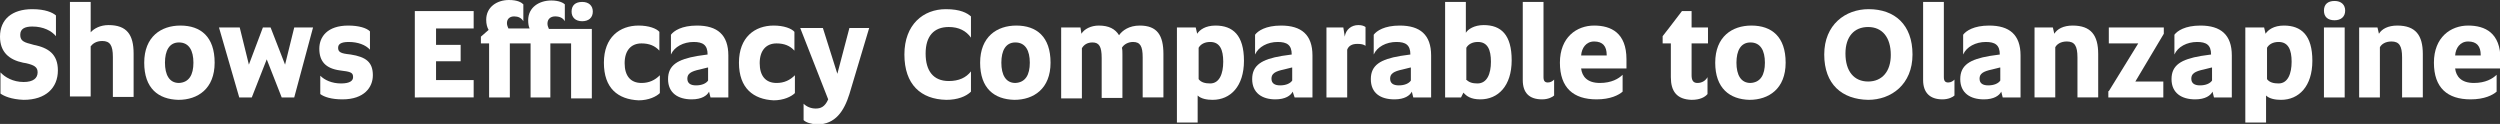 <!-- Generator: Adobe Illustrator 22.1.0, SVG Export Plug-In  -->
<svg version="1.1"
	 xmlns="http://www.w3.org/2000/svg" xmlns:xlink="http://www.w3.org/1999/xlink" xmlns:a="http://ns.adobe.com/AdobeSVGViewerExtensions/3.0/"
	 x="0px" y="0px" width="518.3px" height="25.7px" viewBox="0 0 518.3 25.7" style="enable-background:new 0 0 518.3 25.7;"
	 xml:space="preserve">
<rect x="0" y="0" width="518.3" height="25.7" fill="#333333" stroke="none"/>
<style type="text/css">
	.st0{fill:#FFFFFF;}
</style>
<defs>
</defs>
<g id="XMLID_1_">
	<g id="XMLID_3_">
		<path id="XMLID_84_" class="st0" d="M0.1,19.4V15c0.9,1,2.6,2,4.8,2c2,0,2.9-0.8,2.9-2c0-1.1-0.7-1.5-2.4-1.9L4.8,13
			C1.9,12.4,0,10.8,0,7.6c0-3.6,2.5-5.7,6.7-5.7c2.7,0,4.2,0.7,4.9,1.3v4.3c-0.9-1.1-2.6-2-4.9-2c-1.6,0-2.5,0.5-2.5,1.7
			c0,1,0.4,1.5,2.1,1.9L7,9.3c3,0.6,5,1.9,5,5.3c0,3.6-2.5,6.1-7.1,6.1C2.3,20.6,0.8,19.9,0.1,19.4z"/>
		<path id="XMLID_82_" class="st0" d="M14.5,0.4h4.3v6.3c0.7-0.8,2-1.5,3.7-1.5c3.8,0,5.2,2,5.2,5.9v9h-4.3v-8.3
			c0-2.4-0.6-3.3-2.2-3.3c-1.3,0-2,0.6-2.4,1.1v10.4h-4.3V0.4z"/>
		<path id="XMLID_79_" class="st0" d="M29.9,13c0-5.4,3.5-7.7,7.5-7.7c4.2,0,7.1,2.3,7.1,7.7c0,5.4-3.5,7.7-7.5,7.7
			C32.8,20.6,29.9,18.3,29.9,13z M40.1,13c0-2.5-0.9-4.2-3-4.2c-2,0-2.9,1.7-2.9,4.2c0,2.5,0.9,4.2,2.9,4.2
			C39.2,17.1,40.1,15.5,40.1,13z"/>
		<path id="XMLID_77_" class="st0" d="M45.4,5.7h4.3l1.9,7.7l2.9-7.7h1.6l3,7.7l1.9-7.7h3.9l-3.9,14.5h-2.6l-3.1-7.9l-3.1,7.9h-2.6
			L45.4,5.7z"/>
		<path id="XMLID_75_" class="st0" d="M66.4,19.5v-3.8c0.9,0.9,2.4,1.6,4.3,1.6c1.9,0,2.5-0.6,2.5-1.3c0-0.8-0.3-1.1-2-1.3l-0.7-0.1
			c-3-0.4-4.3-1.9-4.3-4.5c0-2.5,1.7-4.8,6-4.8c2.2,0,3.8,0.5,4.5,1.2v3.8c-0.9-1-2.5-1.6-4.4-1.6c-1.7,0-2.2,0.5-2.2,1.2
			s0.3,1.1,1.8,1.3l0.8,0.1c3.2,0.5,4.6,1.6,4.6,4.3c0,2.5-1.8,5-6.3,5C68.7,20.6,67.2,20.1,66.4,19.5z"/>
		<path id="XMLID_73_" class="st0" d="M86,2.3h12.2v3.6h-7.8v3.4h5.1v3.4h-5.1v3.9h7.8v3.6H86V2.3z"/>
		<path id="XMLID_70_" class="st0" d="M101.4,9h-1.7V7.6l1.6-1.4c-0.3-0.5-0.5-1.2-0.5-2.1c0-2.7,2.3-4.1,4.7-4.1
			c1.8,0,2.6,0.5,3,0.9v3.5c-0.4-0.7-1.1-1-1.9-1c-0.9,0-1.5,0.5-1.5,1.4c0,0.5,0.2,0.8,0.3,1.1h4.4c-0.2-0.4-0.3-1-0.3-1.7
			c0-2.7,2.3-4.1,4.8-4.1c1.6,0,2.5,0.5,2.8,0.8v3.5c-0.4-0.7-1.1-1-2-1c-0.9,0-1.6,0.5-1.6,1.5c0,0.5,0.2,0.8,0.3,1.1h8.9v14.4
			h-4.3V9h-4.3v11.2H110V9h-4.3v11.2h-4.3V9z M118.5,2.4c0-1.3,0.8-2,2.2-2c1.4,0,2.2,0.8,2.2,2c0,1.3-0.9,2-2.2,2
			C119.3,4.4,118.5,3.6,118.5,2.4z"/>
		<path id="XMLID_68_" class="st0" d="M125.2,13c0-5.3,3.3-7.7,7.2-7.7c2.1,0,3.7,0.6,4.3,1.3v3.9c-0.9-1-2.1-1.5-3.7-1.5
			c-2.2,0-3.5,1.5-3.5,4.1c0,2.6,1.2,4.1,3.5,4.1c1.6,0,2.8-0.6,3.8-1.6v3.7c-0.7,0.7-2.3,1.5-4.4,1.5
			C128.1,20.6,125.2,18.3,125.2,13z"/>
		<path id="XMLID_65_" class="st0" d="M138.5,16.4c0-2.9,2-4.1,6.1-4.8l2.1-0.3c0-2-1-2.6-2.9-2.6c-2.1,0-4,1-4.7,2.6V7.2
			c0.6-0.8,2.2-1.9,5.4-1.9c4.2,0,6.5,1.9,6.5,6.2v8.7h-3.7L147,19c-0.4,0.8-1.5,1.6-3.6,1.6C140.6,20.6,138.5,19.3,138.5,16.4z
			 M146.7,14l-1.6,0.4c-1.9,0.4-2.6,0.9-2.6,1.9c0,1,0.7,1.4,1.8,1.4c1.2,0,2.1-0.4,2.5-1V14z"/>
		<path id="XMLID_63_" class="st0" d="M153.2,13c0-5.3,3.3-7.7,7.2-7.7c2.1,0,3.7,0.6,4.3,1.3v3.9c-0.9-1-2.1-1.5-3.7-1.5
			c-2.2,0-3.5,1.5-3.5,4.1c0,2.6,1.2,4.1,3.5,4.1c1.6,0,2.8-0.6,3.8-1.6v3.7c-0.7,0.7-2.3,1.5-4.4,1.5
			C156.2,20.6,153.2,18.3,153.2,13z"/>
		<path id="XMLID_61_" class="st0" d="M166.6,24.9v-3.4c0.6,0.6,1.5,1,2.5,1c1,0,1.9-0.3,2.6-1.9l-5.8-14.8h4.7l3,9.5l2.5-9.5h4.1
			l-4.1,13.7c-1.1,3.5-2.9,6.3-6.7,6.3C168.1,25.7,167.1,25.4,166.6,24.9z"/>
		<path id="XMLID_59_" class="st0" d="M187.5,11.3c0-6.2,3.9-9.4,8.6-9.4c3,0,4.4,0.8,5.2,1.5v4.4c-1-1.4-2.5-2.2-4.6-2.2
			c-3.1,0-4.8,1.9-4.8,5.5c0,3.6,1.6,5.7,4.8,5.7c2.1,0,3.6-0.7,4.6-2V19c-1,1-2.8,1.7-5.1,1.7C190.9,20.6,187.5,17.5,187.5,11.3z"
			/>
		<path id="XMLID_56_" class="st0" d="M203.2,13c0-5.4,3.5-7.7,7.5-7.7c4.2,0,7.1,2.3,7.1,7.7c0,5.4-3.5,7.7-7.5,7.7
			C206.1,20.6,203.2,18.3,203.2,13z M213.5,13c0-2.5-0.9-4.2-3-4.2c-2,0-2.9,1.7-2.9,4.2c0,2.5,0.9,4.2,2.9,4.2
			C212.6,17.1,213.5,15.5,213.5,13z"/>
		<path id="XMLID_54_" class="st0" d="M220.1,5.7h3.9l0.2,1.3c0.6-1,2-1.7,3.6-1.7c2.1,0,3.4,0.7,4.2,2c0.7-1,2.1-2,4.3-2
			c3.6,0,4.9,2,4.9,5.9v9h-4.3v-8.3c0-2.3-0.5-3.2-2-3.2c-1,0-1.9,0.5-2.3,1.2c0.1,0.4,0.1,0.9,0.1,1.4v9h-4.3v-8.3
			c0-2.3-0.5-3.2-1.9-3.2c-1.1,0-1.8,0.5-2.2,1.2v10.4h-4.3V5.7z"/>
		<path id="XMLID_51_" class="st0" d="M244.1,5.7h3.8l0.3,1.3c0.5-0.8,1.7-1.7,3.8-1.7c3.6,0,5.9,2,5.9,7.3c0,5.3-2.8,8.1-6.5,8.1
			c-1.1,0-2.4-0.2-3.1-0.9v5.6h-4.3V5.7z M253.6,12.8c0-2.5-0.7-4.1-2.7-4.1c-1.2,0-2,0.5-2.4,1.2v6.5c0.5,0.7,1.4,0.9,2.4,0.9
			C252.8,17.3,253.6,15.3,253.6,12.8z"/>
		<path id="XMLID_48_" class="st0" d="M259.6,16.4c0-2.9,2-4.1,6.1-4.8l2.1-0.3c0-2-1-2.6-2.9-2.6c-2.1,0-4,1-4.7,2.6V7.2
			c0.6-0.8,2.2-1.9,5.4-1.9c4.2,0,6.5,1.9,6.5,6.2v8.7h-3.7L268,19c-0.4,0.8-1.5,1.6-3.6,1.6C261.7,20.6,259.6,19.3,259.6,16.4z
			 M267.8,14l-1.6,0.4c-1.9,0.4-2.6,0.9-2.6,1.9c0,1,0.7,1.4,1.8,1.4c1.2,0,2.1-0.4,2.5-1V14z"/>
		<path id="XMLID_46_" class="st0" d="M275,5.7h3.5l0.3,1.9c0.2-1.5,1.4-2.4,2.8-2.4c0.8,0,1.2,0.2,1.5,0.4v3.9
			c-0.4-0.3-0.9-0.4-1.7-0.4c-1.1,0-1.8,0.4-2.1,1.2v9.9H275V5.7z"/>
		<path id="XMLID_43_" class="st0" d="M284.2,16.4c0-2.9,2-4.1,6.1-4.8l2.1-0.3c0-2-1-2.6-2.9-2.6c-2.1,0-4,1-4.7,2.6V7.2
			c0.6-0.8,2.2-1.9,5.4-1.9c4.2,0,6.5,1.9,6.5,6.2v8.7h-3.7l-0.3-1.2c-0.4,0.8-1.5,1.6-3.6,1.6C286.2,20.6,284.2,19.3,284.2,16.4z
			 M292.4,14l-1.6,0.4c-1.9,0.4-2.6,0.9-2.6,1.9c0,1,0.7,1.4,1.8,1.4c1.2,0,2.1-0.4,2.5-1V14z"/>
		<path id="XMLID_40_" class="st0" d="M303.4,19.2l-0.5,1h-3.3V0.4h4.3v6.4c0.4-0.7,1.7-1.6,3.7-1.6c3.6,0,5.8,2,5.8,7.3
			c0,5.3-2.8,8.1-6.5,8.1C304.9,20.6,304,19.9,303.4,19.2z M303.9,16.4c0.6,0.7,1.4,0.9,2.4,0.9c2,0,2.8-2,2.8-4.5
			c0-2.5-0.7-4.1-2.7-4.1c-1.2,0-2,0.5-2.4,1.2V16.4z"/>
		<path id="XMLID_38_" class="st0" d="M315.7,16.6V0.4h4.3v15.6c0,0.8,0.3,1.1,0.9,1.1c0.6,0,1-0.3,1.3-0.6v3.3
			c-0.3,0.3-1.2,0.8-2.5,0.8C317,20.6,315.7,19.2,315.7,16.6z"/>
		<path id="XMLID_35_" class="st0" d="M323.4,13c0-5.3,3.5-7.7,7.1-7.7c3.5,0,6.7,1.5,6.7,7v1.9h-9.4c0.2,1.6,1.2,3,3.9,3
			c2.4,0,3.9-0.9,4.7-1.7V19c-0.8,0.7-2.5,1.6-5.4,1.6C326.2,20.6,323.4,18.2,323.4,13z M333.1,11.5v-0.1c0-1.8-0.8-2.8-2.6-2.8
			c-1.7,0-2.6,1.4-2.7,2.9H333.1z"/>
		<path id="XMLID_33_" class="st0" d="M346.4,16V9h-1.7V7.5l1.4-1.8l2.6-3.4h2v3.4h3.4V9h-3.4v6.6c0,1,0.3,1.6,1.2,1.6
			c1,0,1.7-0.5,2.1-1.2v3.5c-0.5,0.6-1.5,1.2-3.3,1.2C347.6,20.6,346.4,18.9,346.4,16z"/>
		<path id="XMLID_30_" class="st0" d="M355.6,13c0-5.4,3.5-7.7,7.5-7.7c4.2,0,7.1,2.3,7.1,7.7c0,5.4-3.5,7.7-7.5,7.7
			C358.6,20.6,355.6,18.3,355.6,13z M365.9,13c0-2.5-0.9-4.2-3-4.2c-2,0-2.9,1.7-2.9,4.2c0,2.5,0.9,4.2,2.9,4.2
			C365,17.1,365.9,15.5,365.9,13z"/>
		<path id="XMLID_27_" class="st0" d="M378.2,11.3c0-6.2,4.4-9.4,9.2-9.4c5.4,0,9.1,3.2,9.1,9.4c0,6.2-4.4,9.4-9.2,9.4
			C381.9,20.6,378.2,17.5,378.2,11.3z M392,11.4c0-3.7-1.8-5.8-4.7-5.8c-2.9,0-4.7,2-4.7,5.5c0,3.7,1.8,5.8,4.7,5.8
			C390.2,16.9,392,14.8,392,11.4z"/>
		<path id="XMLID_25_" class="st0" d="M398.7,16.6V0.4h4.3v15.6c0,0.8,0.3,1.1,0.9,1.1c0.6,0,1-0.3,1.3-0.6v3.3
			c-0.3,0.3-1.2,0.8-2.5,0.8C400.1,20.6,398.7,19.2,398.7,16.6z"/>
		<path id="XMLID_22_" class="st0" d="M406.4,16.4c0-2.9,2-4.1,6.1-4.8l2.1-0.3c0-2-1-2.6-2.9-2.6c-2.1,0-4,1-4.7,2.6V7.2
			c0.6-0.8,2.2-1.9,5.4-1.9c4.2,0,6.5,1.9,6.5,6.2v8.7h-3.7l-0.3-1.2c-0.4,0.8-1.5,1.6-3.6,1.6C408.5,20.6,406.4,19.3,406.4,16.4z
			 M414.6,14l-1.6,0.4c-1.9,0.4-2.6,0.9-2.6,1.9c0,1,0.7,1.4,1.8,1.4c1.2,0,2.1-0.4,2.5-1V14z"/>
		<path id="XMLID_20_" class="st0" d="M421.8,5.7h3.8l0.3,1.3c0.6-1,1.9-1.7,3.8-1.7c3.8,0,5.3,2,5.3,5.9v9h-4.3v-8.3
			c0-2.4-0.6-3.3-2.2-3.3c-1.3,0-2.1,0.6-2.4,1.2v10.4h-4.3V5.7z"/>
		<path id="XMLID_18_" class="st0" d="M437.2,18.9l6.1-9.9h-6.1V5.7h11.4V7l-5.9,9.9h5.8v3.3h-11.4V18.9z"/>
		<path id="XMLID_15_" class="st0" d="M450.2,16.4c0-2.9,2-4.1,6.1-4.8l2.1-0.3c0-2-1-2.6-2.9-2.6c-2.1,0-4,1-4.7,2.6V7.2
			c0.6-0.8,2.2-1.9,5.4-1.9c4.2,0,6.5,1.9,6.5,6.2v8.7H459l-0.3-1.2c-0.4,0.8-1.5,1.6-3.6,1.6C452.3,20.6,450.2,19.3,450.2,16.4z
			 M458.5,14l-1.6,0.4c-1.9,0.4-2.6,0.9-2.6,1.9c0,1,0.7,1.4,1.8,1.4c1.2,0,2.1-0.4,2.5-1V14z"/>
		<path id="XMLID_12_" class="st0" d="M465.6,5.7h3.8l0.3,1.3c0.5-0.8,1.7-1.7,3.8-1.7c3.6,0,5.9,2,5.9,7.3c0,5.3-2.8,8.1-6.5,8.1
			c-1.1,0-2.4-0.2-3.1-0.9v5.6h-4.3V5.7z M475.1,12.8c0-2.5-0.7-4.1-2.7-4.1c-1.2,0-2,0.5-2.4,1.2v6.5c0.5,0.7,1.4,0.9,2.4,0.9
			C474.3,17.3,475.1,15.3,475.1,12.8z"/>
		<path id="XMLID_9_" class="st0" d="M481.8,2.2c0-1.3,0.8-2,2.2-2c1.4,0,2.2,0.8,2.2,2c0,1.3-0.9,2-2.2,2
			C482.6,4.2,481.8,3.5,481.8,2.2z M481.8,5.7h4.3v14.5h-4.3V5.7z"/>
		<path id="XMLID_7_" class="st0" d="M489.1,5.7h3.8l0.3,1.3c0.6-1,1.9-1.7,3.8-1.7c3.8,0,5.3,2,5.3,5.9v9H498v-8.3
			c0-2.4-0.6-3.3-2.2-3.3c-1.3,0-2.1,0.6-2.4,1.2v10.4h-4.3V5.7z"/>
		<path id="XMLID_4_" class="st0" d="M504.6,13c0-5.3,3.5-7.7,7.1-7.7c3.5,0,6.7,1.5,6.7,7v1.9h-9.4c0.2,1.6,1.2,3,3.9,3
			c2.4,0,3.9-0.9,4.7-1.7V19c-0.8,0.7-2.5,1.6-5.4,1.6C507.4,20.6,504.6,18.2,504.6,13z M514.3,11.5v-0.1c0-1.8-0.8-2.8-2.6-2.8
			c-1.7,0-2.6,1.4-2.7,2.9H514.3z"/>
	</g>
</g>
</svg>
